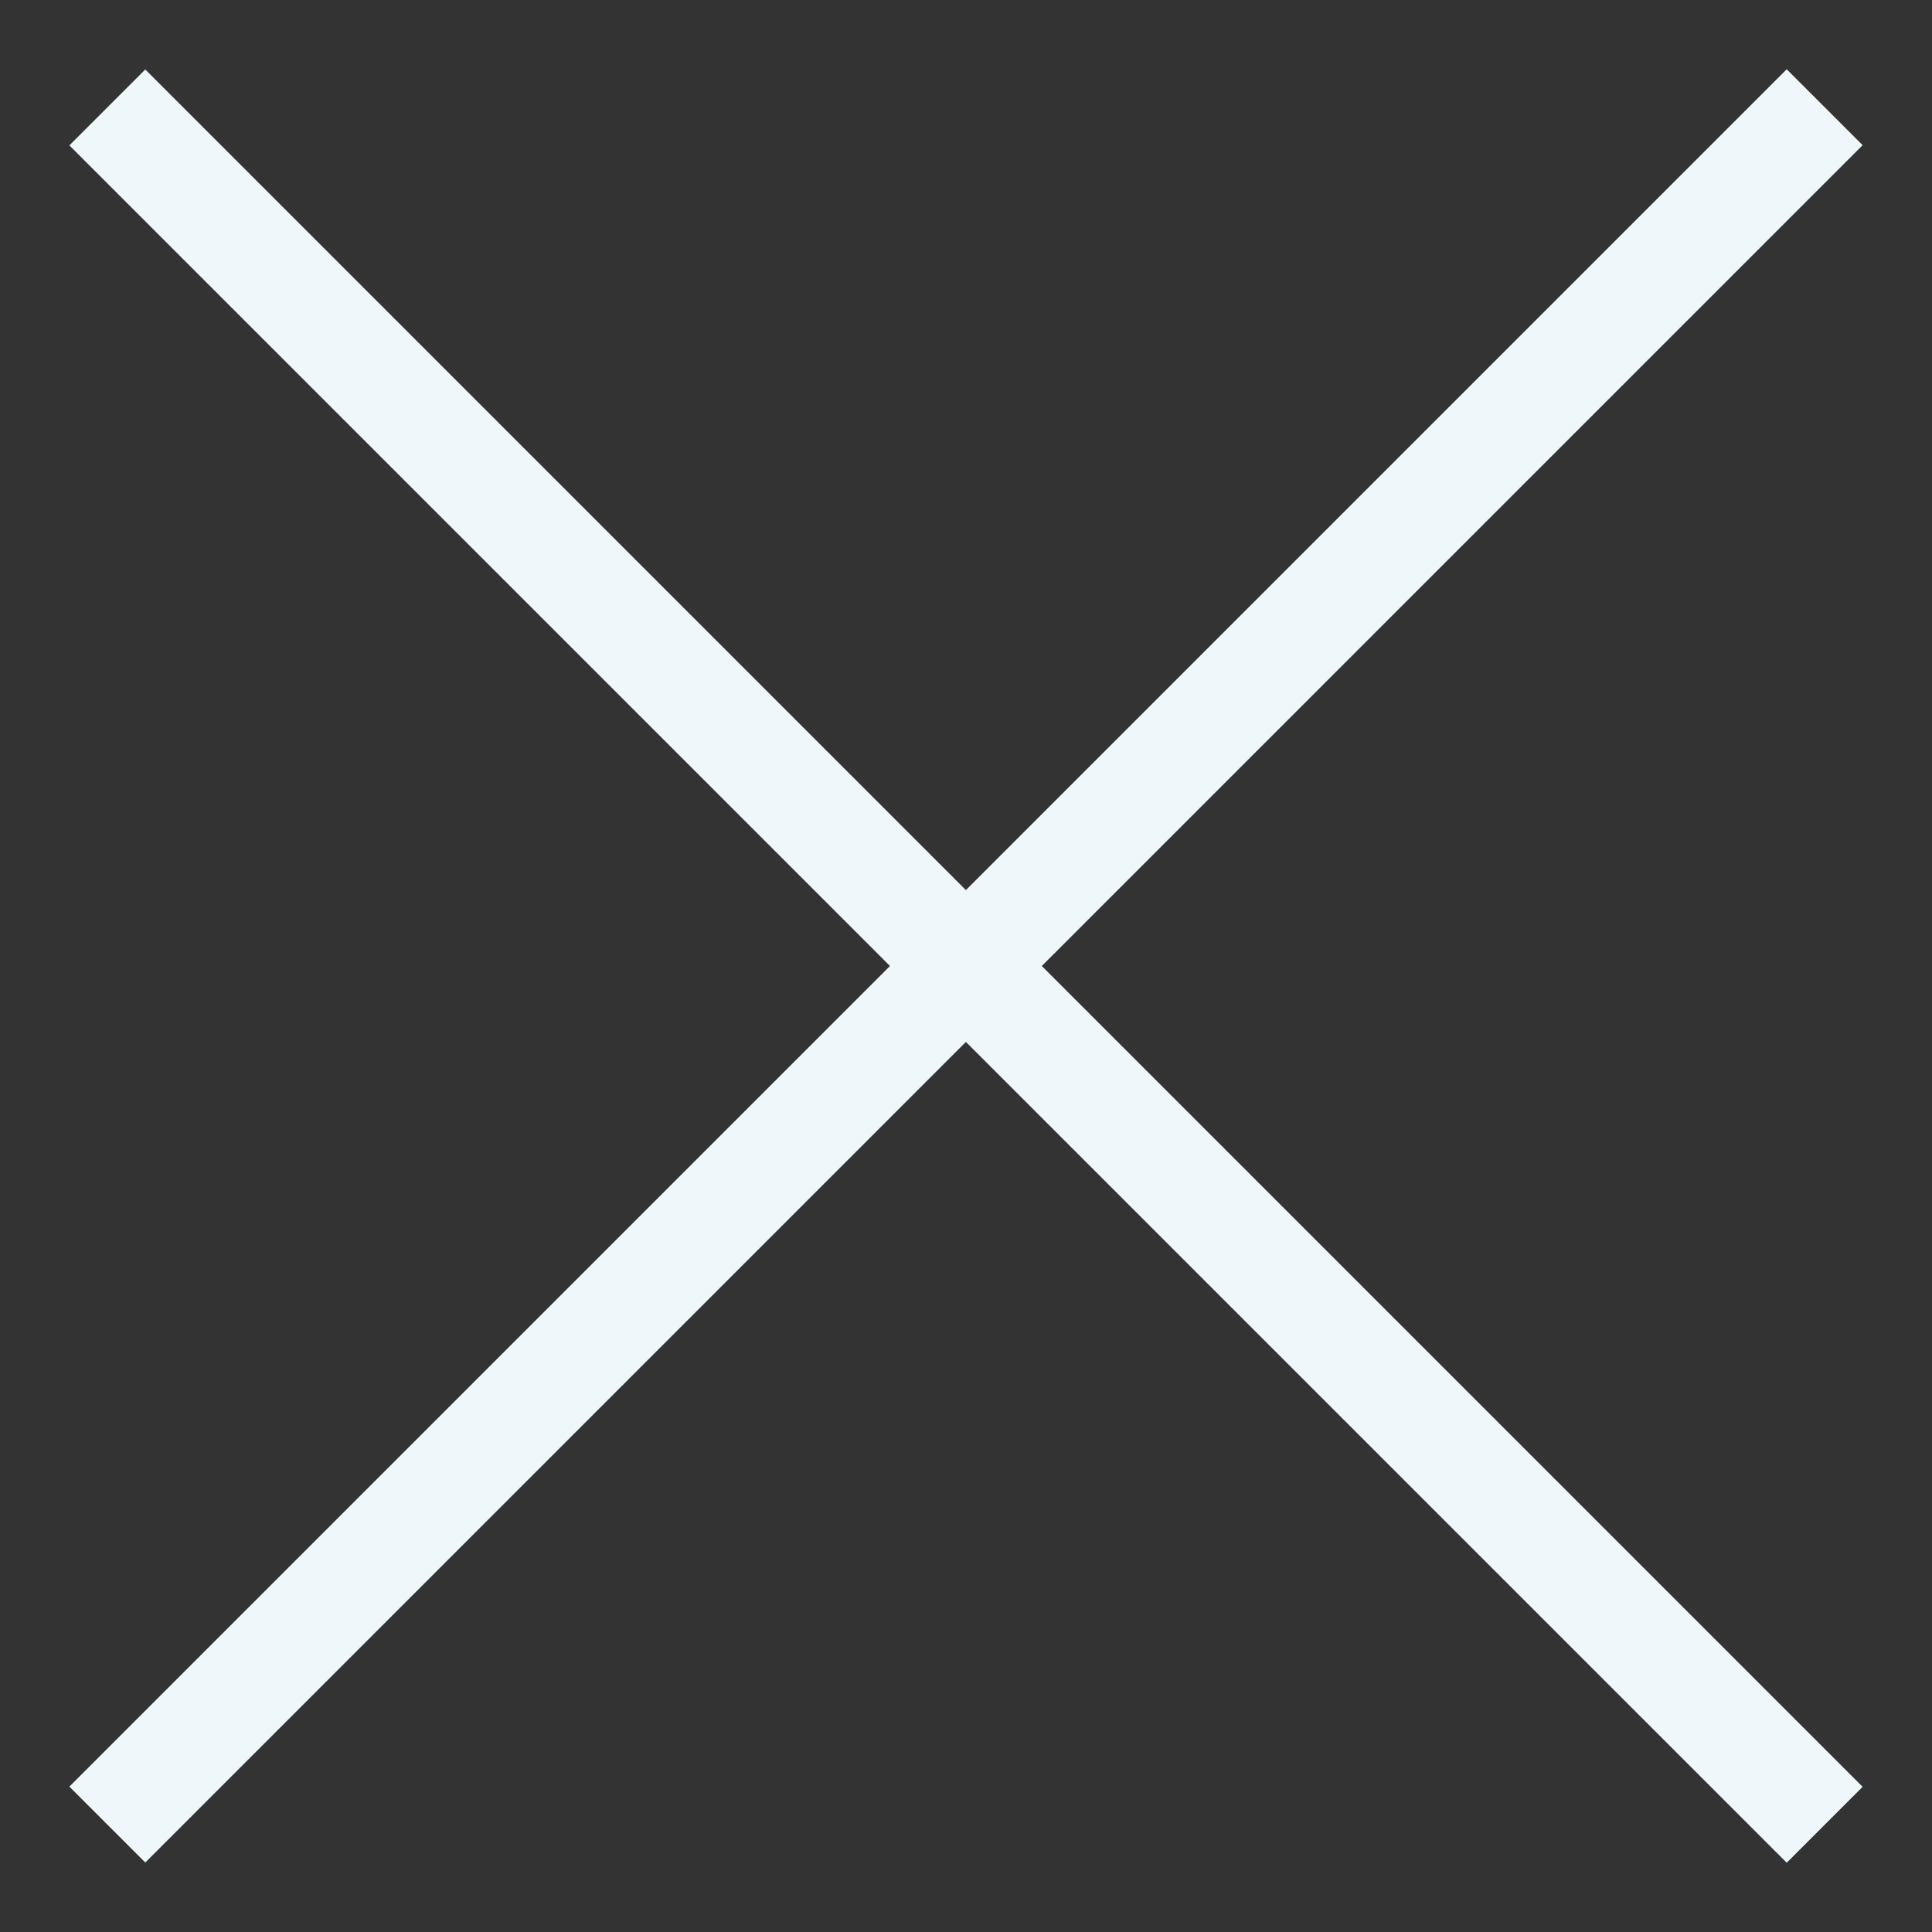 <svg width="18" height="18" viewBox="0 0 18 18" fill="none" xmlns="http://www.w3.org/2000/svg">
<rect x="0" y="0" width="18" height="18" fill="#333333" stroke="none"/>
<path d="M1 16.999L17 0.999" stroke="#F0F7FB"/>
<path d="M17 17.001L1 1.001" stroke="#F0F7FB"/>
</svg>
